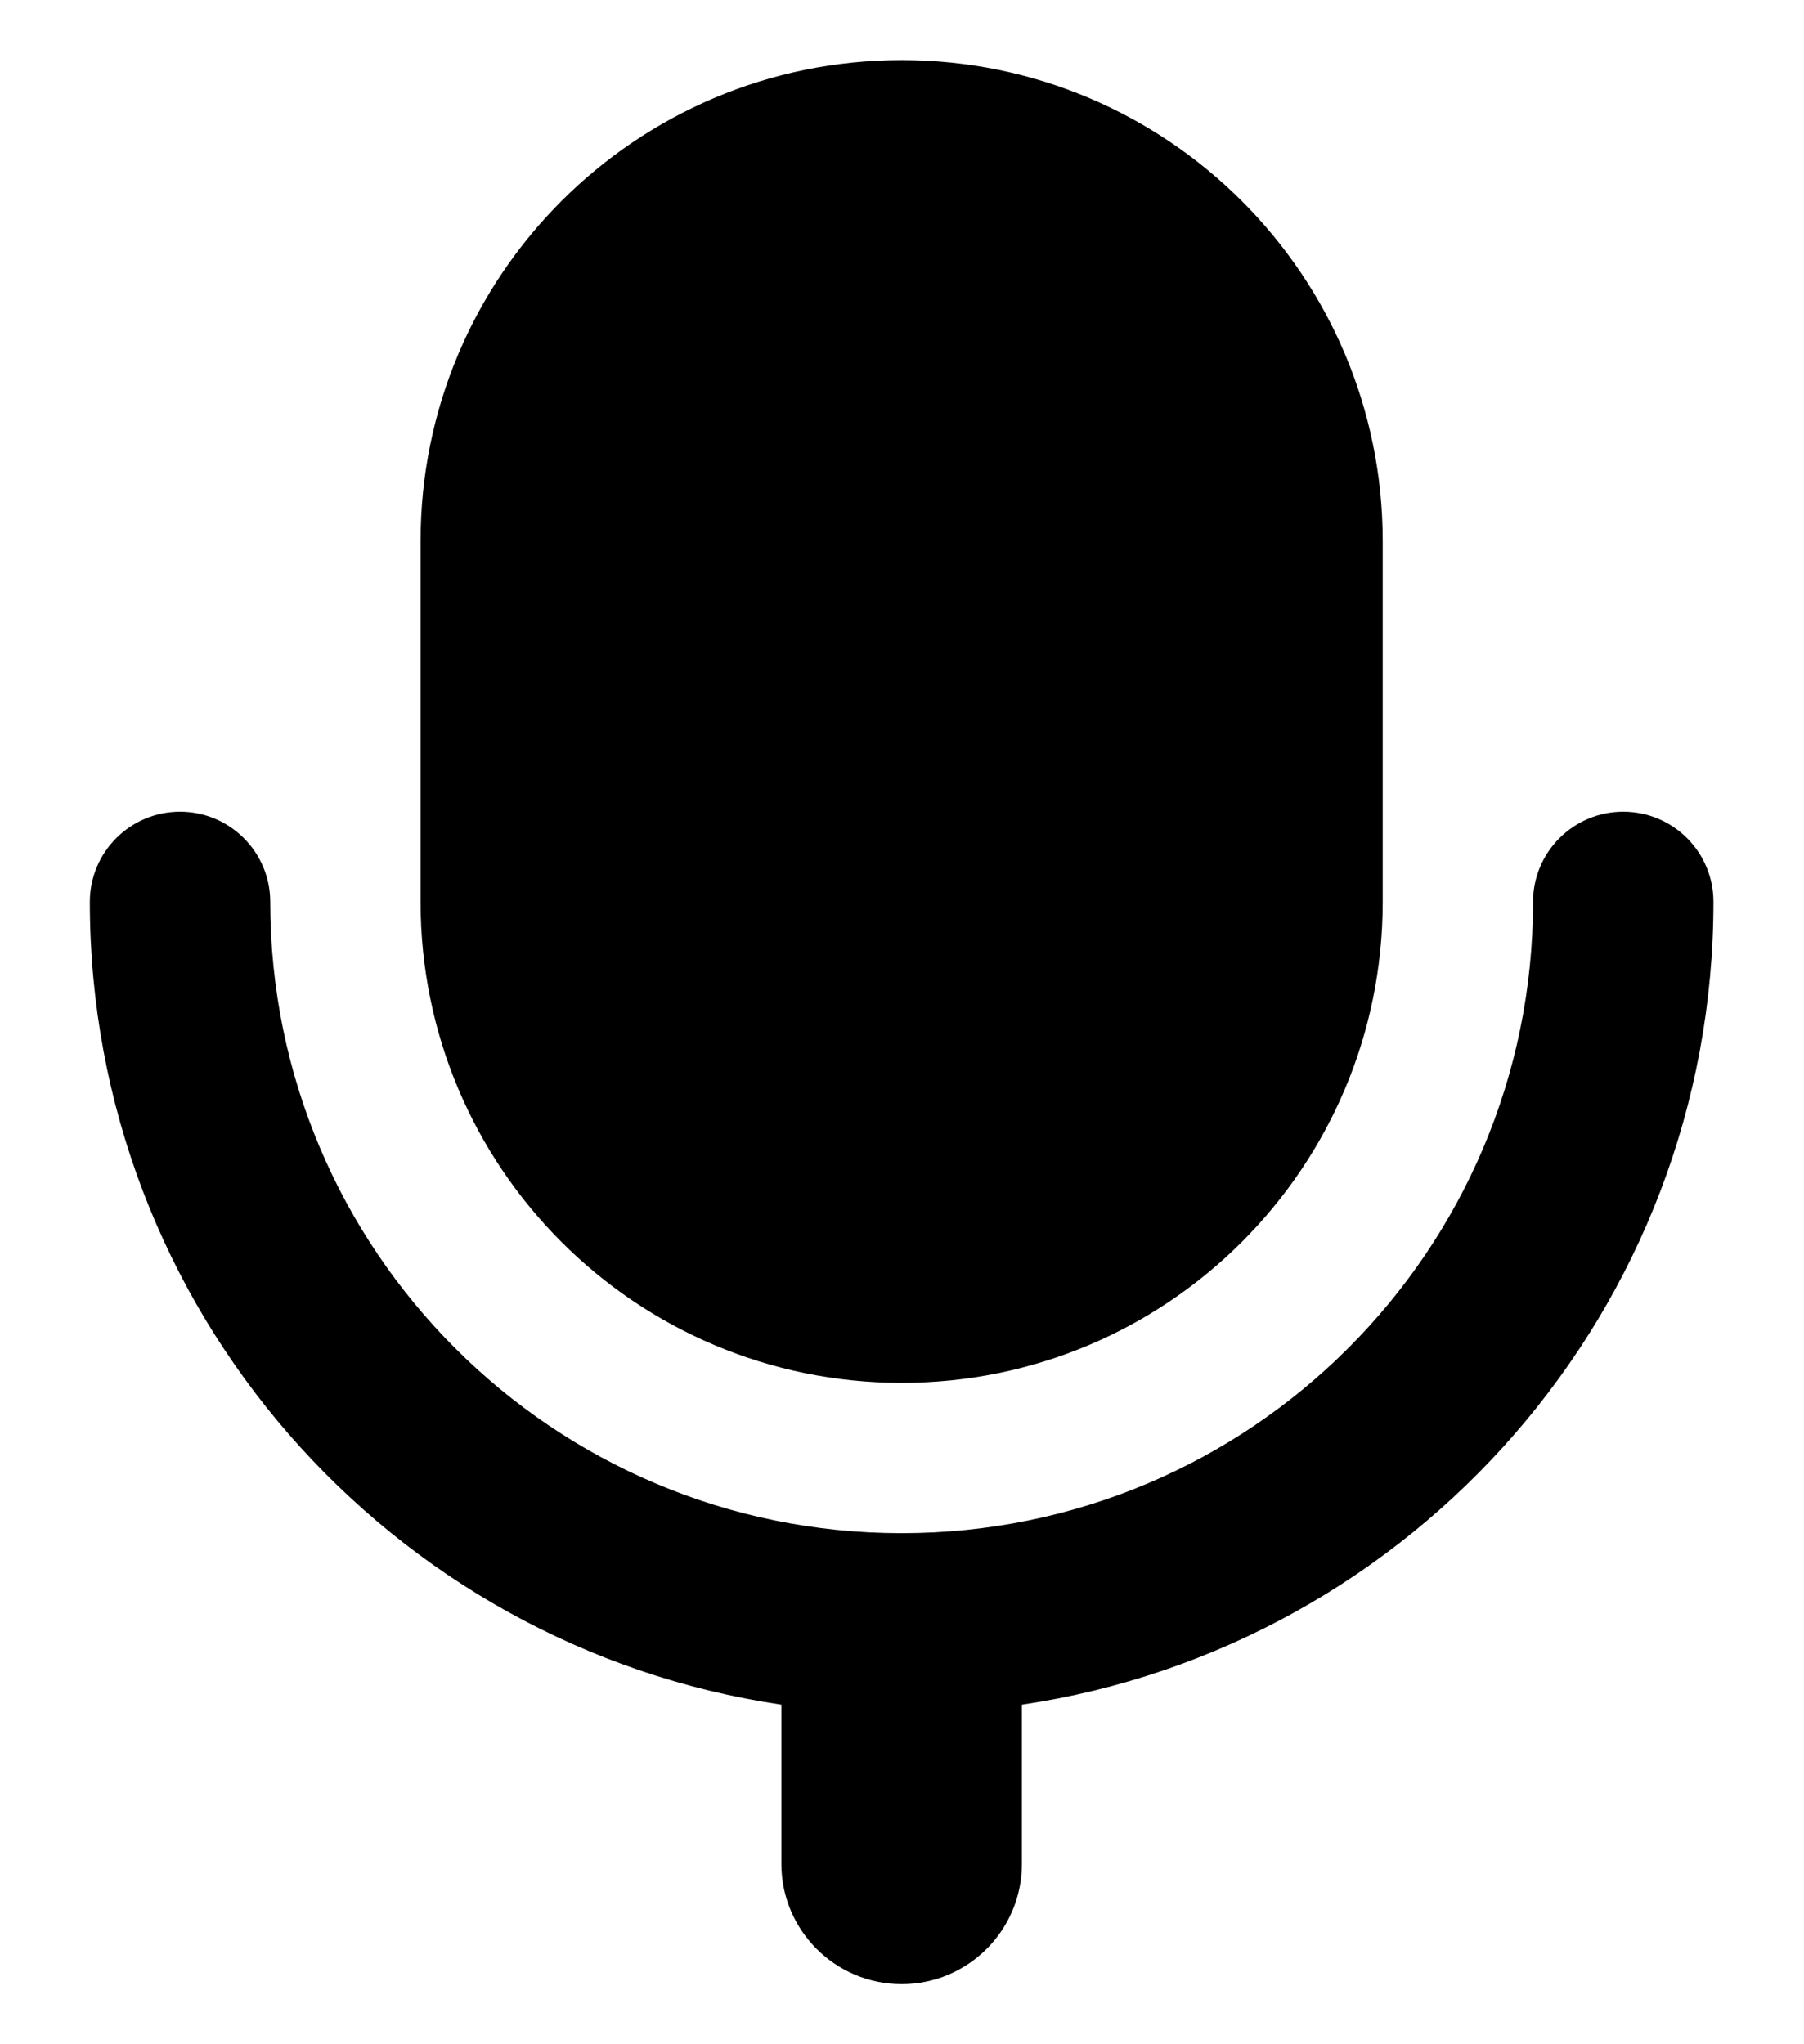 <svg width="15" height="17" viewBox="0 0 15 17" fill="none" xmlns="http://www.w3.org/2000/svg">
<path d="M7.497 0.5C5.288 0.5 3.497 2.291 3.497 4.5V7.5C3.497 9.709 5.288 11.5 7.497 11.5C9.706 11.5 11.497 9.709 11.497 7.5V4.5C11.497 2.291 9.706 0.5 7.497 0.5Z" fill="black"/>
<path d="M1.497 6.75C1.911 6.75 2.247 7.086 2.247 7.5C2.247 10.399 4.598 12.75 7.497 12.75C10.397 12.75 12.747 10.399 12.747 7.5C12.747 7.086 13.083 6.75 13.497 6.75C13.911 6.75 14.247 7.086 14.247 7.5C14.247 10.888 11.751 13.693 8.497 14.176V15.5C8.497 16.052 8.049 16.5 7.497 16.5C6.945 16.5 6.497 16.052 6.497 15.5V14.176C3.243 13.693 0.747 10.888 0.747 7.5C0.747 7.086 1.083 6.75 1.497 6.75Z" fill="black"/>
</svg>
